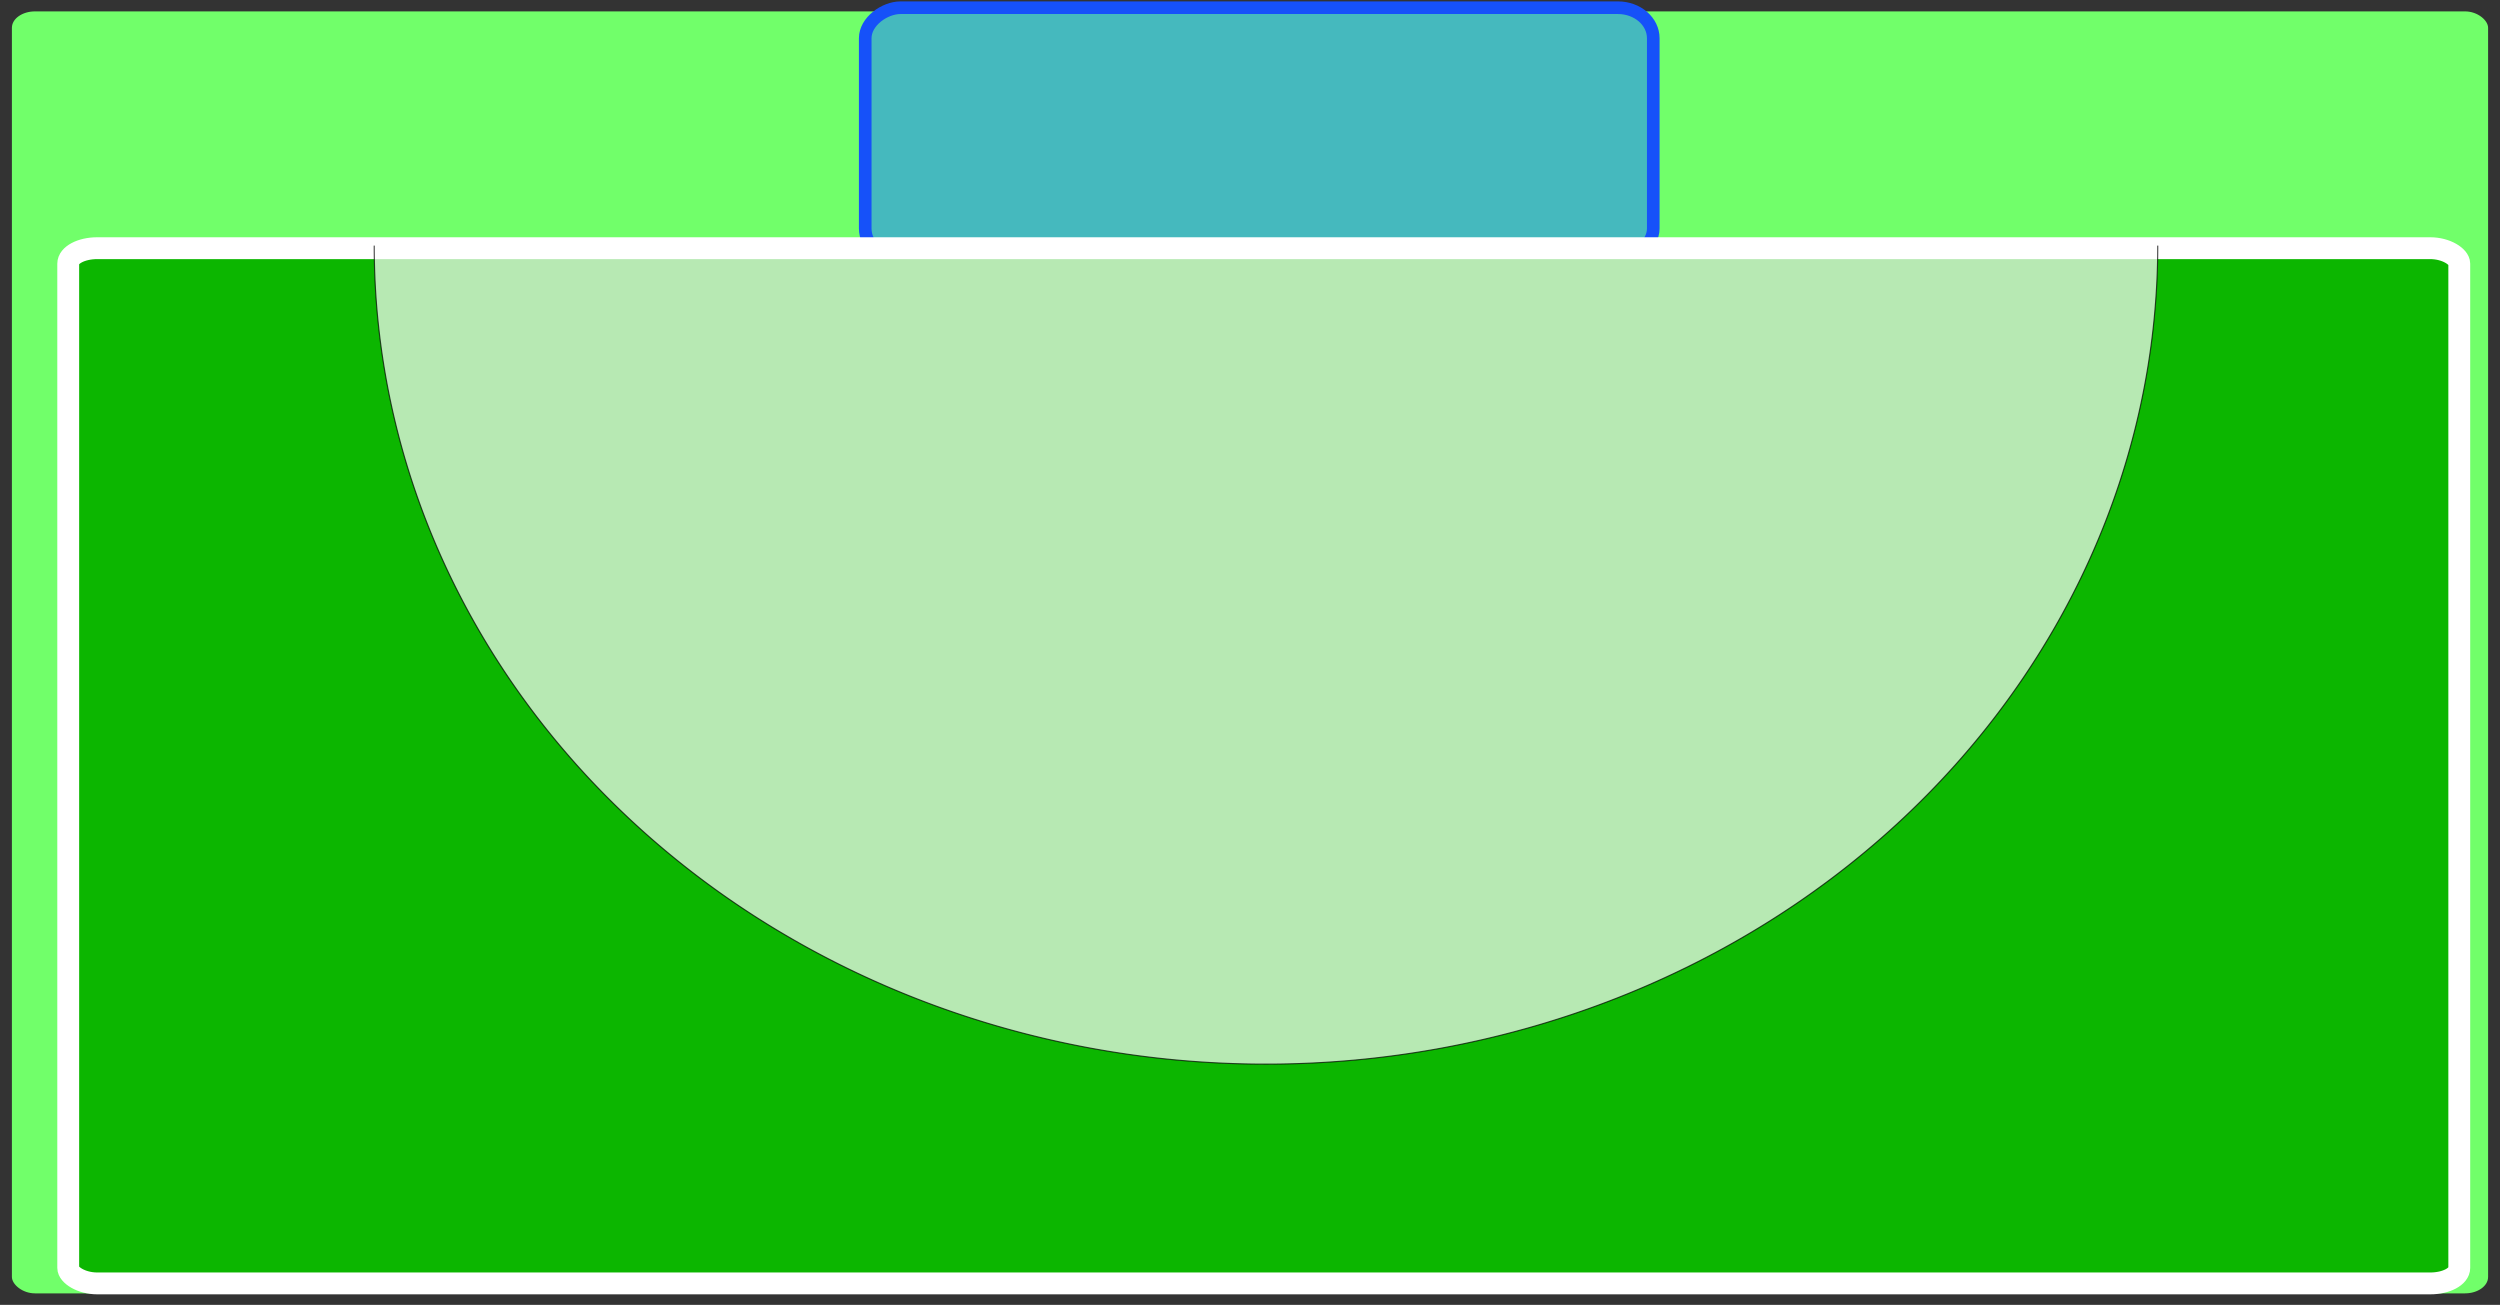 <?xml version="1.0" encoding="UTF-8" standalone="no"?>
<!-- Created with Inkscape (http://www.inkscape.org/) -->

<svg
   xmlns:dc="http://purl.org/dc/elements/1.1/"
   xmlns:cc="http://creativecommons.org/ns#"
   xmlns:rdf="http://www.w3.org/1999/02/22-rdf-syntax-ns#"
   xmlns:svg="http://www.w3.org/2000/svg"
   xmlns="http://www.w3.org/2000/svg"
   xmlns:sodipodi="http://sodipodi.sourceforge.net/DTD/sodipodi-0.dtd"
   xmlns:inkscape="http://www.inkscape.org/namespaces/inkscape"
   width="2078.254"
   height="1084.745"
   id="svg2"
   version="1.1"
   inkscape:version="0.48.4 r9939"
   sodipodi:docname="field_background.svg"
   inkscape:export-filename="/home/andoni/git/longomatch/images/filed_background.png"
   inkscape:export-xdpi="90"
   inkscape:export-ydpi="90">
  <rect width="100%" height="100%" fill="#333333" stroke="none"/>
  <defs
     id="defs4" />
  <sodipodi:namedview
     id="base"
     pagecolor="#ffffff"
     bordercolor="#666666"
     borderopacity="1.0"
     inkscape:pageopacity="0.0"
     inkscape:pageshadow="2"
     inkscape:zoom="0.35"
     inkscape:cx="663.53997"
     inkscape:cy="494.66961"
     inkscape:document-units="px"
     inkscape:current-layer="layer1"
     showgrid="true"
     inkscape:window-width="1600"
     inkscape:window-height="845"
     inkscape:window-x="0"
     inkscape:window-y="27"
     inkscape:window-maximized="1"
     inkscape:snap-page="true"
     inkscape:snap-grids="true"
     fit-margin-top="0"
     fit-margin-left="0"
     fit-margin-right="0"
     fit-margin-bottom="0"
     showguides="true"
     inkscape:guide-bbox="true">
    <inkscape:grid
       type="xygrid"
       id="grid2989"
       empspacing="5"
       visible="true"
       enabled="true"
       snapvisiblegridlinesonly="true"
       originx="1108.358px"
       originy="-70.436px" />
  </sodipodi:namedview>
  <g
     inkscape:label="Capa 1"
     inkscape:groupmode="layer"
     id="layer1"
     transform="translate(1108.358,102.819)">
    <rect
       style="fill:#71ff6a;fill-opacity:1;stroke:#71ff6a;stroke-width:0;stroke-miterlimit:0;stroke-opacity:1;stroke-dasharray:none;stroke-linejoin:bevel;stroke-linecap:square"
       id="rect3825"
       width="2058.461"
       height="1065.714"
       x="-1098.461"
       y="-93.352"
       rx="19.236"
       ry="13.629" />
    <rect
       style="fill:#45b9be;fill-opacity:1;stroke:#1651f9;stroke-width:10.498;stroke-linecap:butt;stroke-linejoin:miter;stroke-miterlimit:4;stroke-opacity:1;stroke-dasharray:none"
       id="rect3805-7"
       width="208.959"
       height="655.106"
       x="-96.403"
       y="-266.006"
       rx="25.385"
       ry="29.324"
       transform="matrix(0,1,-1,0,0,0)" />
    <rect
       style="fill:#45b9be;fill-opacity:1;stroke:#1651f9;stroke-width:19.408;stroke-miterlimit:4;stroke-opacity:1;stroke-dasharray:none;stroke-linejoin:miter;stroke-linecap:butt"
       id="rect3805"
       width="158.343"
       height="304.49"
       x="722.485"
       y="287.26"
       rx="19.236"
       ry="13.629" />
    <rect
       style="fill:#0cb600;fill-opacity:1;stroke:#ffffff;stroke-width:18.165;stroke-linecap:butt;stroke-linejoin:miter;stroke-miterlimit:4;stroke-opacity:1;stroke-dasharray:none"
       id="rect2987"
       width="1987.685"
       height="860.579"
       x="-1051.645"
       y="103.501"
       rx="24.147"
       ry="12.84" />
    <path
       sodipodi:type="arc"
       style="opacity:0.7;fill:#ffffff;fill-opacity:1;stroke:#000000;stroke-width:0.999;stroke-miterlimit:4;stroke-opacity:1;stroke-dasharray:none"
       id="path3855"
       sodipodi:cx="1074.179"
       sodipodi:cy="909.96283"
       sodipodi:rx="765.82098"
       sodipodi:ry="714.78204"
       d="m 1840,909.963 a 765.821,714.782 0 1 1 -1531.642,-3e-5"
       transform="matrix(0.968,0,0,0.952,-1095.75,-764.956)"
       sodipodi:start="0"
       sodipodi:end="3.1415927"
       sodipodi:open="true" />
  </g>
</svg>
